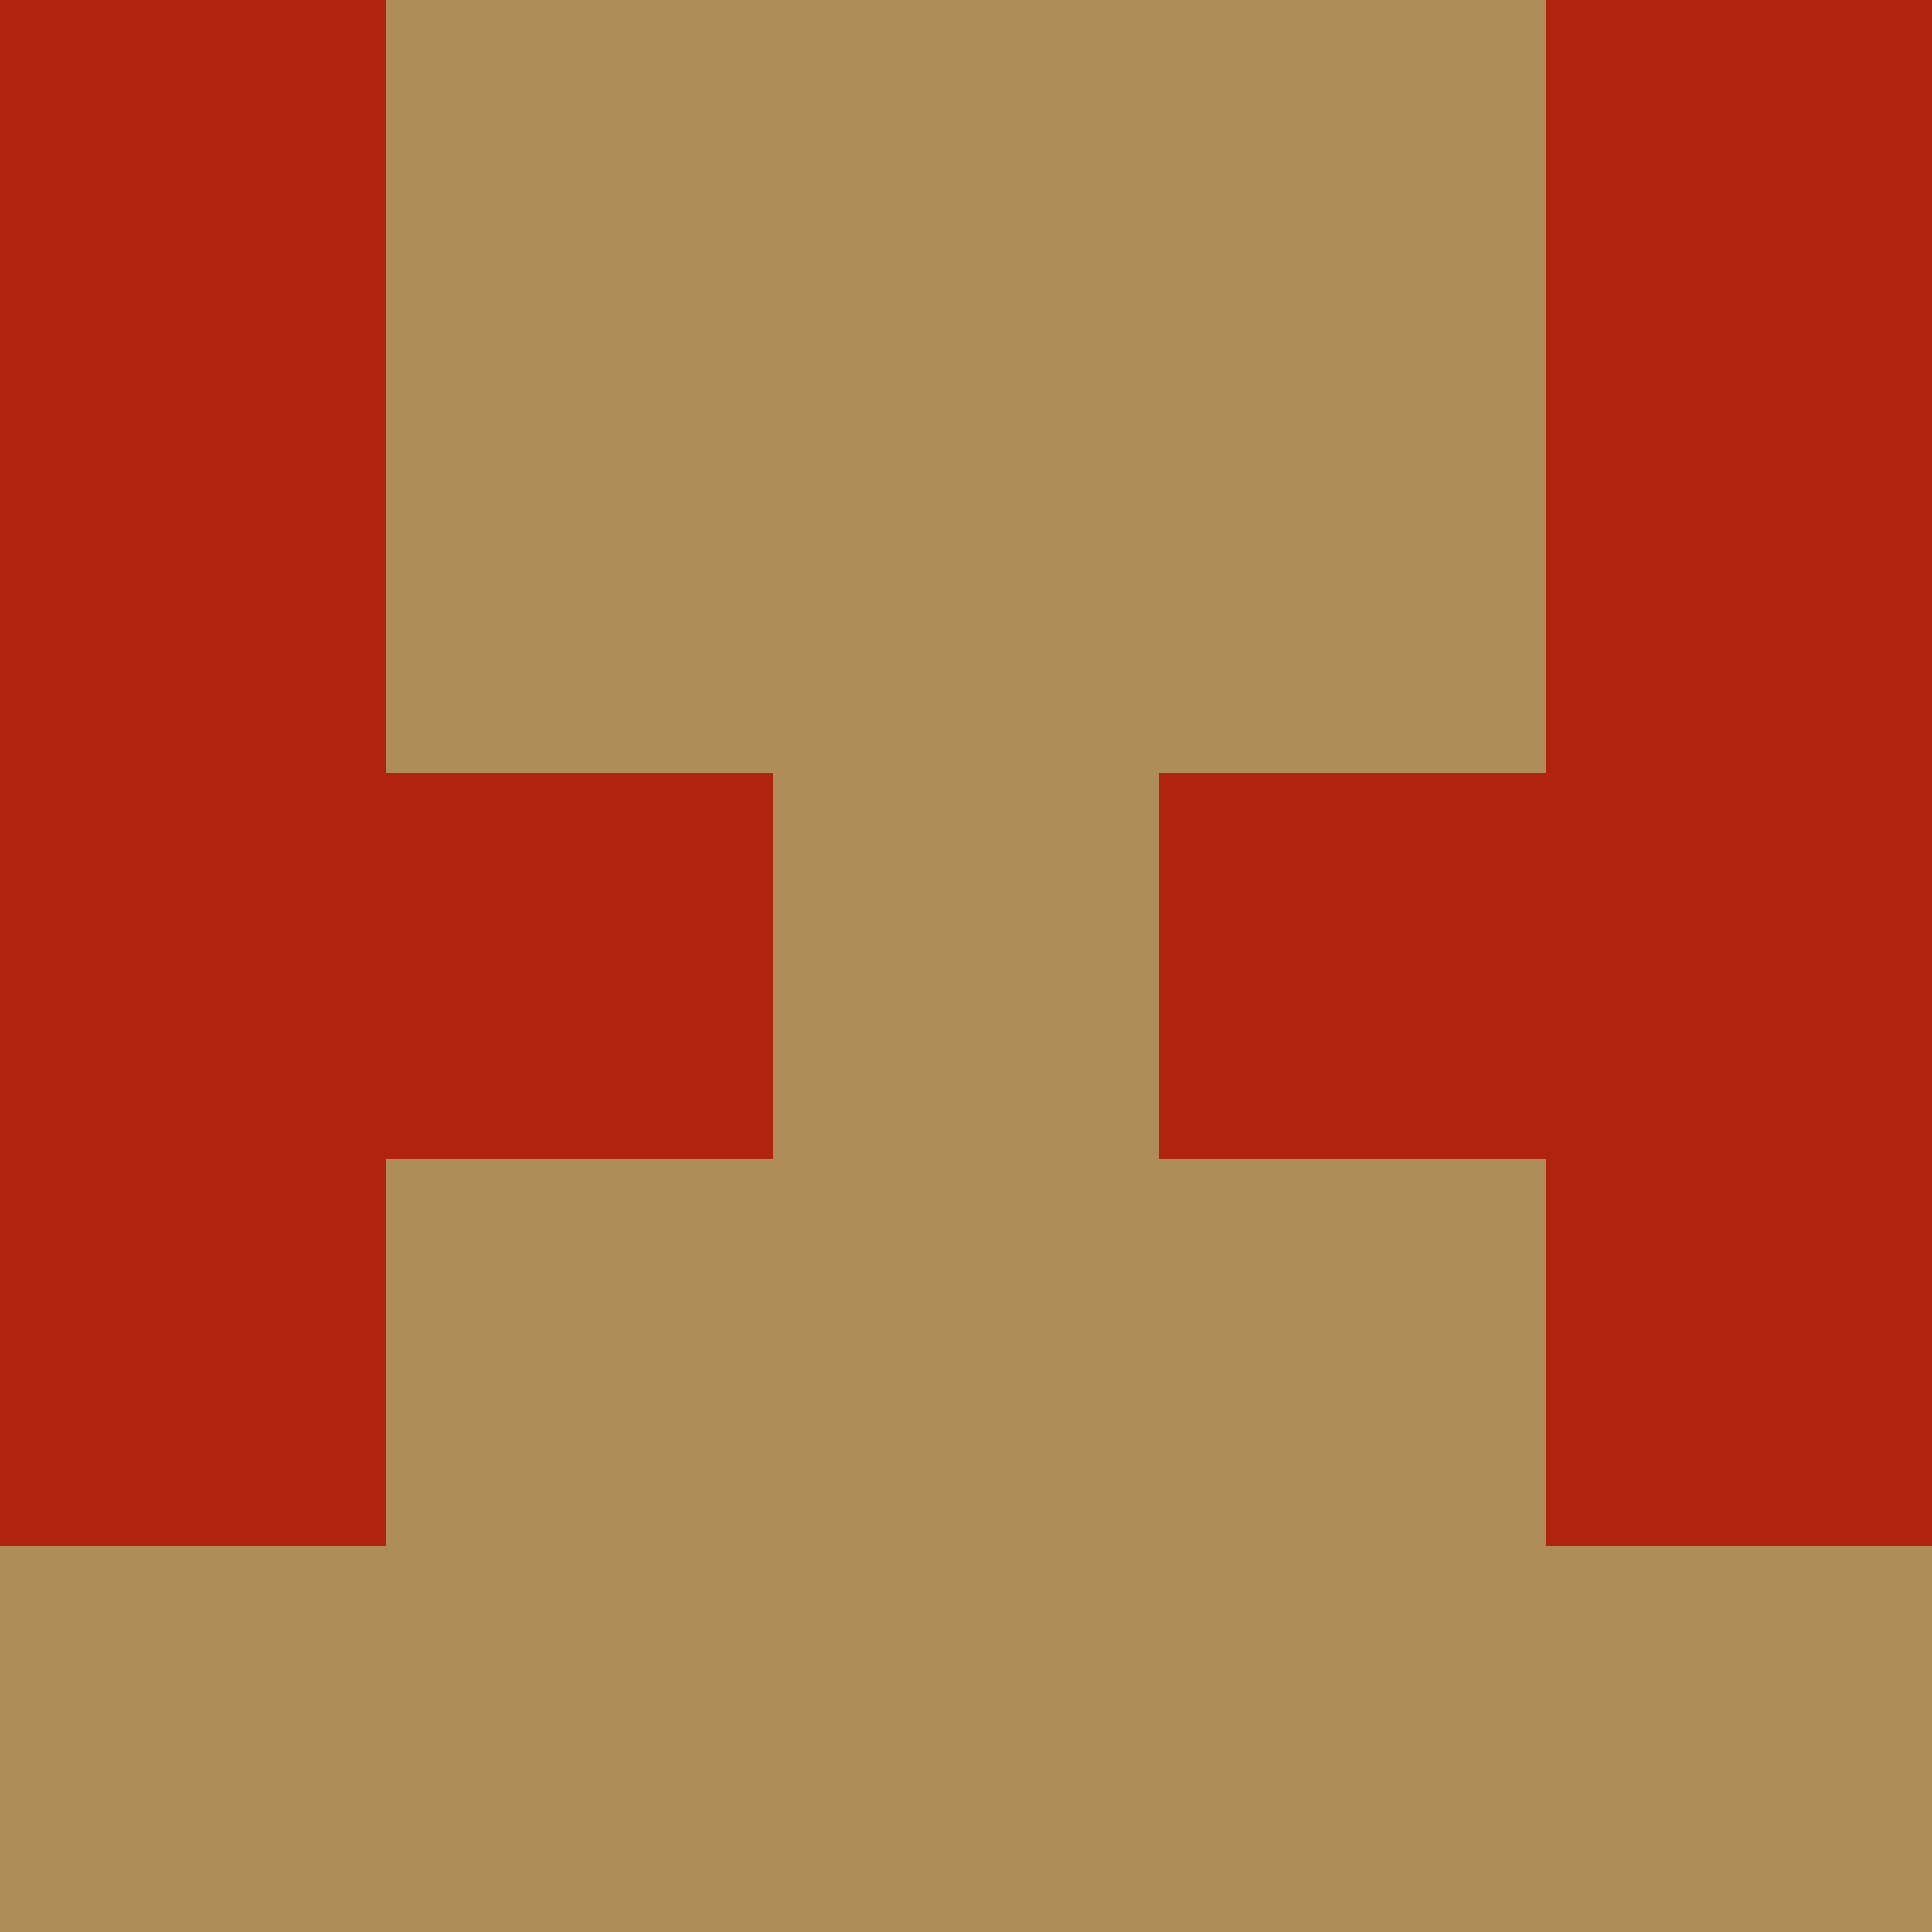 <?xml version="1.0" encoding="utf-8"?>
<!DOCTYPE svg PUBLIC "-//W3C//DTD SVG 20010904//EN"
        "http://www.w3.org/TR/2001/REC-SVG-20010904/DTD/svg10.dtd">

<svg viewBox="0 0 5 5"
     xmlns="http://www.w3.org/2000/svg"
     xmlns:xlink="http://www.w3.org/1999/xlink">

            <rect x ="0" y="0"
          width="1" height="1"
          fill="#B0240F"></rect>
        <rect x ="4" y="0"
          width="1" height="1"
          fill="#B0240F"></rect>
        <rect x ="1" y="0"
          width="1" height="1"
          fill="#AE8D58"></rect>
        <rect x ="3" y="0"
          width="1" height="1"
          fill="#AE8D58"></rect>
        <rect x ="2" y="0"
          width="1" height="1"
          fill="#AE8D58"></rect>
                <rect x ="0" y="1"
          width="1" height="1"
          fill="#B0240F"></rect>
        <rect x ="4" y="1"
          width="1" height="1"
          fill="#B0240F"></rect>
        <rect x ="1" y="1"
          width="1" height="1"
          fill="#AE8D58"></rect>
        <rect x ="3" y="1"
          width="1" height="1"
          fill="#AE8D58"></rect>
        <rect x ="2" y="1"
          width="1" height="1"
          fill="#AE8D58"></rect>
                <rect x ="0" y="2"
          width="1" height="1"
          fill="#B0240F"></rect>
        <rect x ="4" y="2"
          width="1" height="1"
          fill="#B0240F"></rect>
        <rect x ="1" y="2"
          width="1" height="1"
          fill="#B0240F"></rect>
        <rect x ="3" y="2"
          width="1" height="1"
          fill="#B0240F"></rect>
        <rect x ="2" y="2"
          width="1" height="1"
          fill="#AE8D58"></rect>
                <rect x ="0" y="3"
          width="1" height="1"
          fill="#B0240F"></rect>
        <rect x ="4" y="3"
          width="1" height="1"
          fill="#B0240F"></rect>
        <rect x ="1" y="3"
          width="1" height="1"
          fill="#AE8D58"></rect>
        <rect x ="3" y="3"
          width="1" height="1"
          fill="#AE8D58"></rect>
        <rect x ="2" y="3"
          width="1" height="1"
          fill="#AE8D58"></rect>
                <rect x ="0" y="4"
          width="1" height="1"
          fill="#AE8D58"></rect>
        <rect x ="4" y="4"
          width="1" height="1"
          fill="#AE8D58"></rect>
        <rect x ="1" y="4"
          width="1" height="1"
          fill="#AE8D58"></rect>
        <rect x ="3" y="4"
          width="1" height="1"
          fill="#AE8D58"></rect>
        <rect x ="2" y="4"
          width="1" height="1"
          fill="#AE8D58"></rect>
        </svg>

